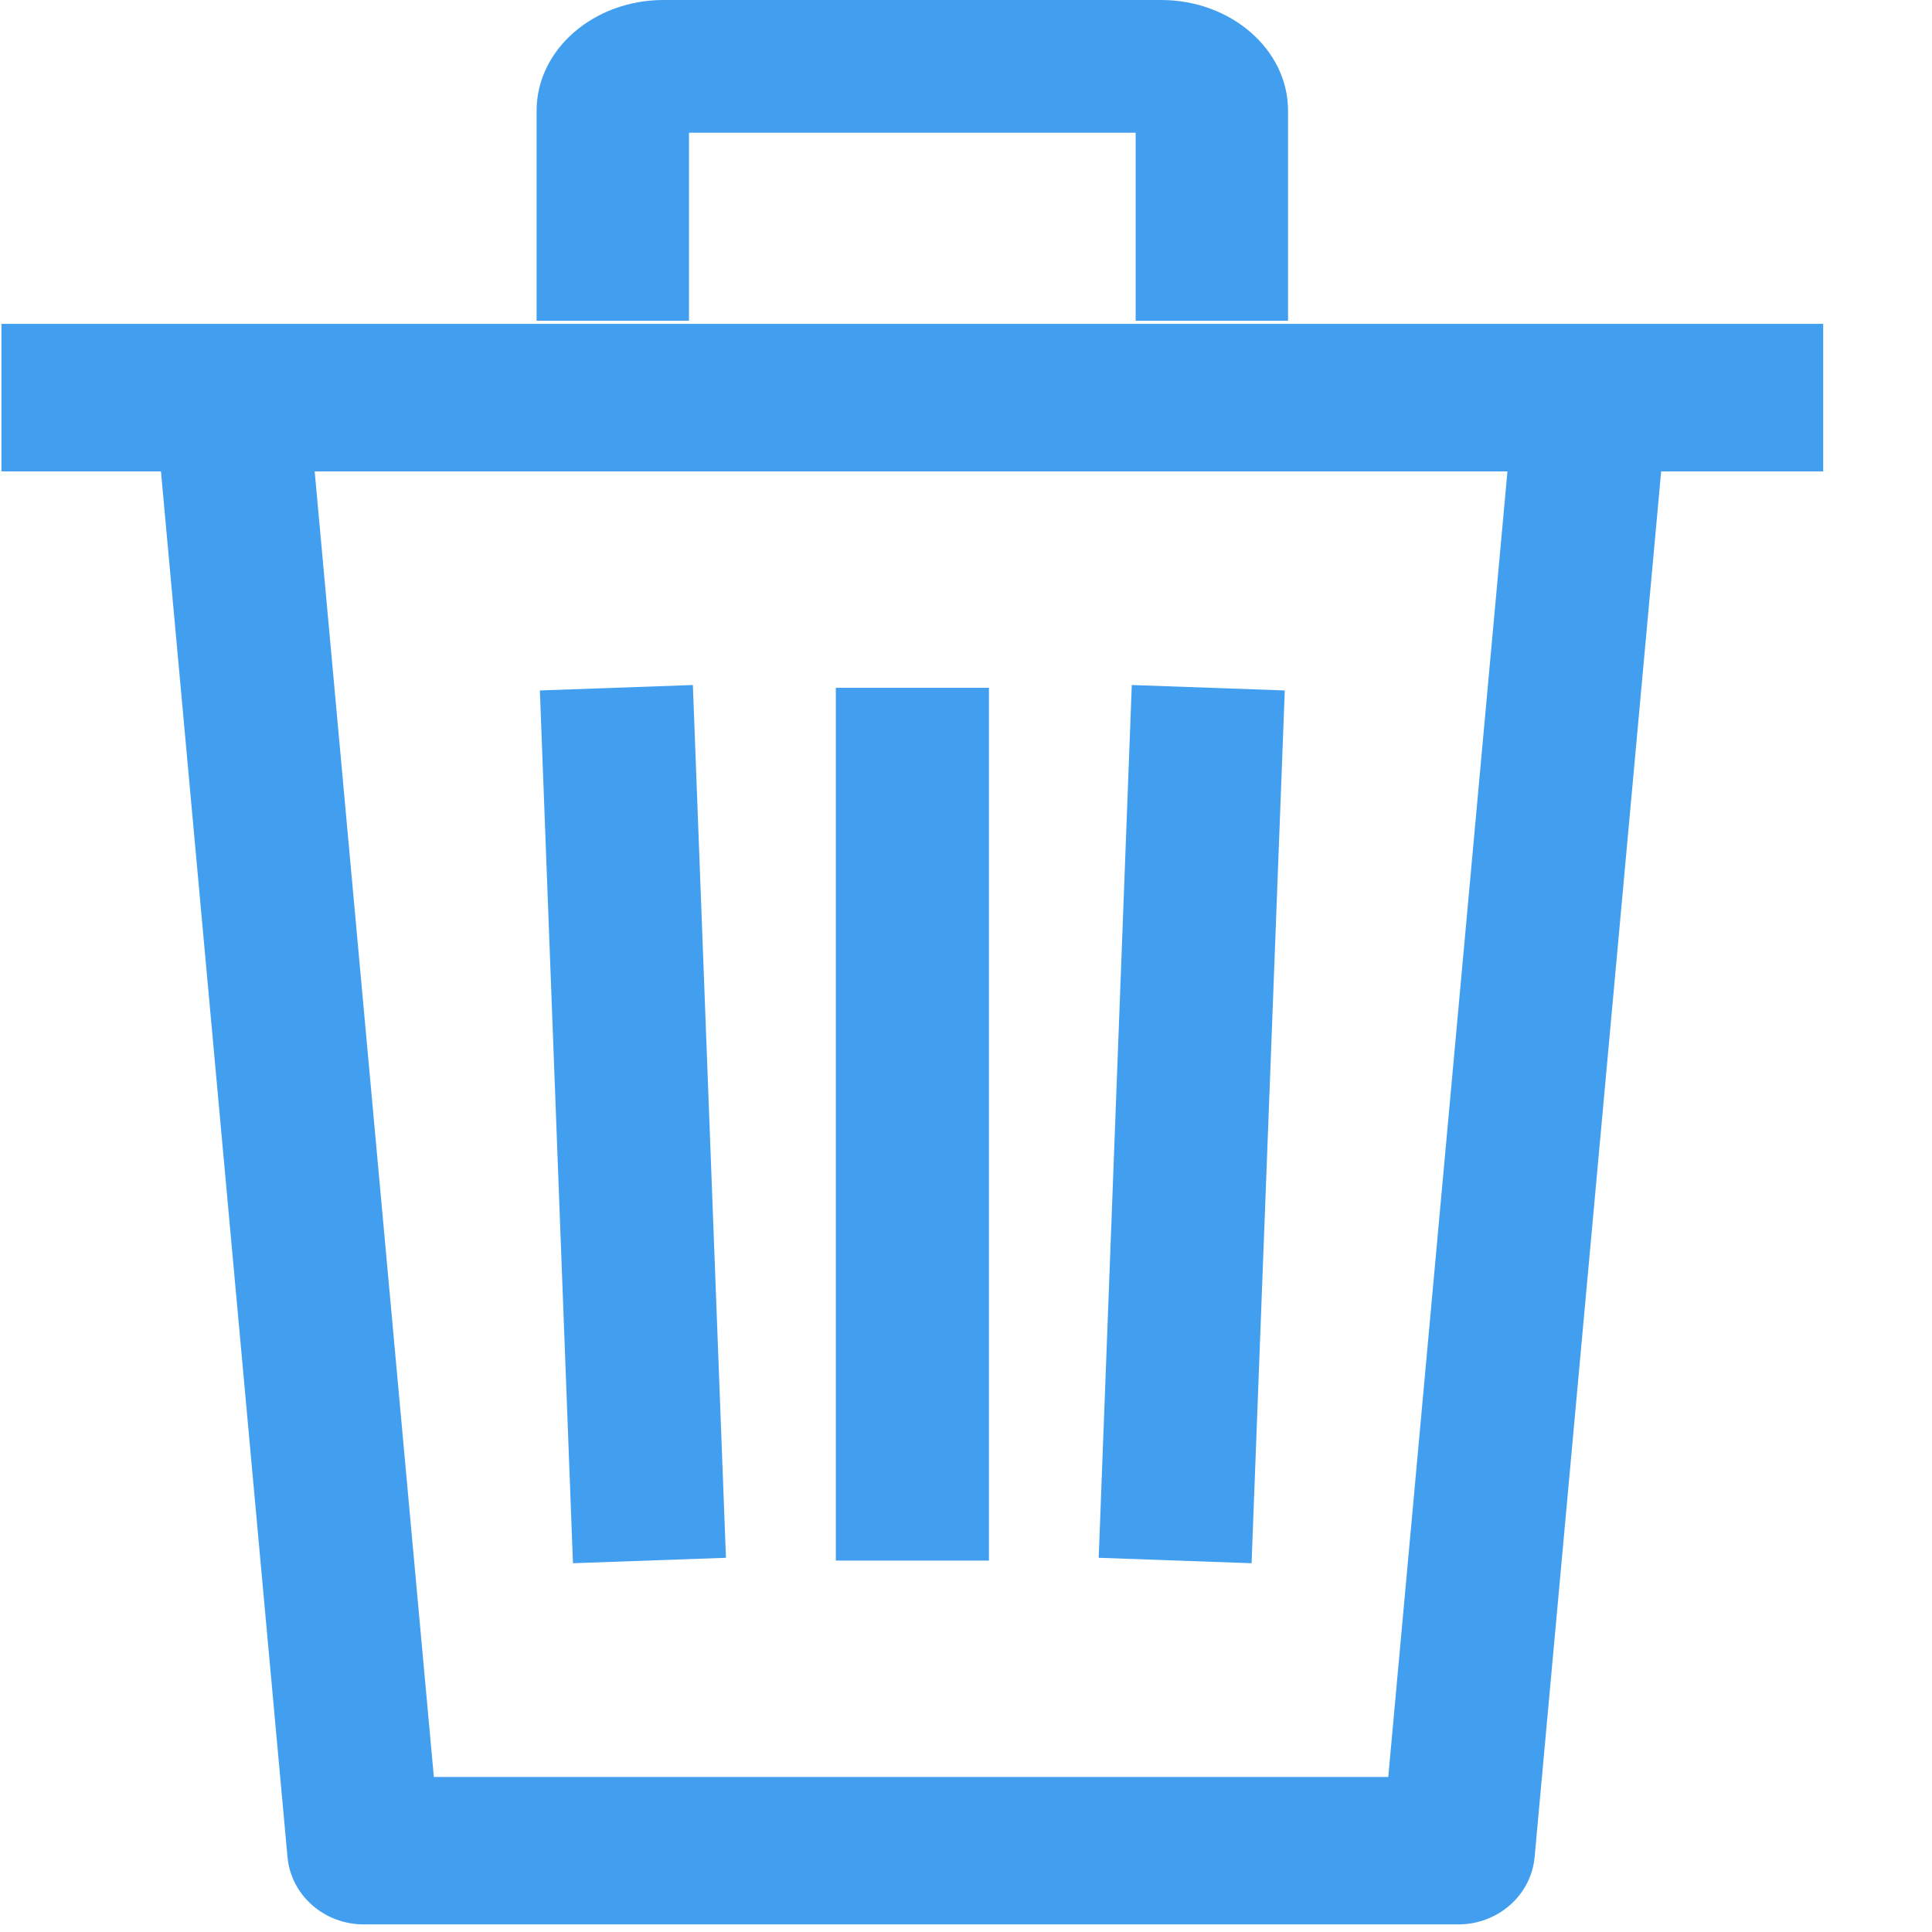 <?xml version="1.0" encoding="UTF-8"?>
<svg width="16px" height="16px" viewBox="0 0 16 16" version="1.1" xmlns="http://www.w3.org/2000/svg" xmlns:xlink="http://www.w3.org/1999/xlink">
    <!-- Generator: Sketch 54.1 (76490) - https://sketchapp.com -->
    <title>delete</title>
    <desc>Created with Sketch.</desc>
    <g id="Page-1" stroke="none" stroke-width="1" fill="none" fill-rule="evenodd">
        <g id="work-history-4" transform="translate(-645, -241)" fill="#429FF0" fill-rule="nonzero">
            <g id="Group-9" transform="translate(50, 230)">
                <g id="delete" transform="translate(595, 11)">
                    <g id="Group" transform="translate(0, 2.656)">
                        <polygon id="Path" points="10.64 3.062 9.373 3.017 9.099 10.245 10.365 10.29"></polygon>
                        <rect id="Rectangle" x="6.922" y="3.04" width="1.268" height="7.228"></rect>
                        <polygon id="Path" points="6.012 10.245 5.738 3.017 4.471 3.062 4.745 10.29"></polygon>
                        <path d="M0.012,0.026 L0.012,1.248 L1.333,1.248 L2.381,12.724 C2.41,13.039 2.684,13.281 3.012,13.281 L12.077,13.281 C12.406,13.281 12.68,13.039 12.709,12.724 L13.757,1.248 L15.099,1.248 L15.099,0.026 L0.012,0.026 Z M11.497,12.06 L3.593,12.06 L2.606,1.248 L12.484,1.248 L11.497,12.06 Z" id="Shape"></path>
                    </g>
                    <path d="M9.616,0 L5.495,0 C4.916,0 4.444,0.411 4.444,0.916 L4.444,2.656 L5.706,2.656 L5.706,1.099 L9.405,1.099 L9.405,2.656 L10.667,2.656 L10.667,0.916 C10.667,0.411 10.195,0 9.616,0 Z" id="Path"></path>
                </g>
            </g>
        </g>
    </g>
</svg>